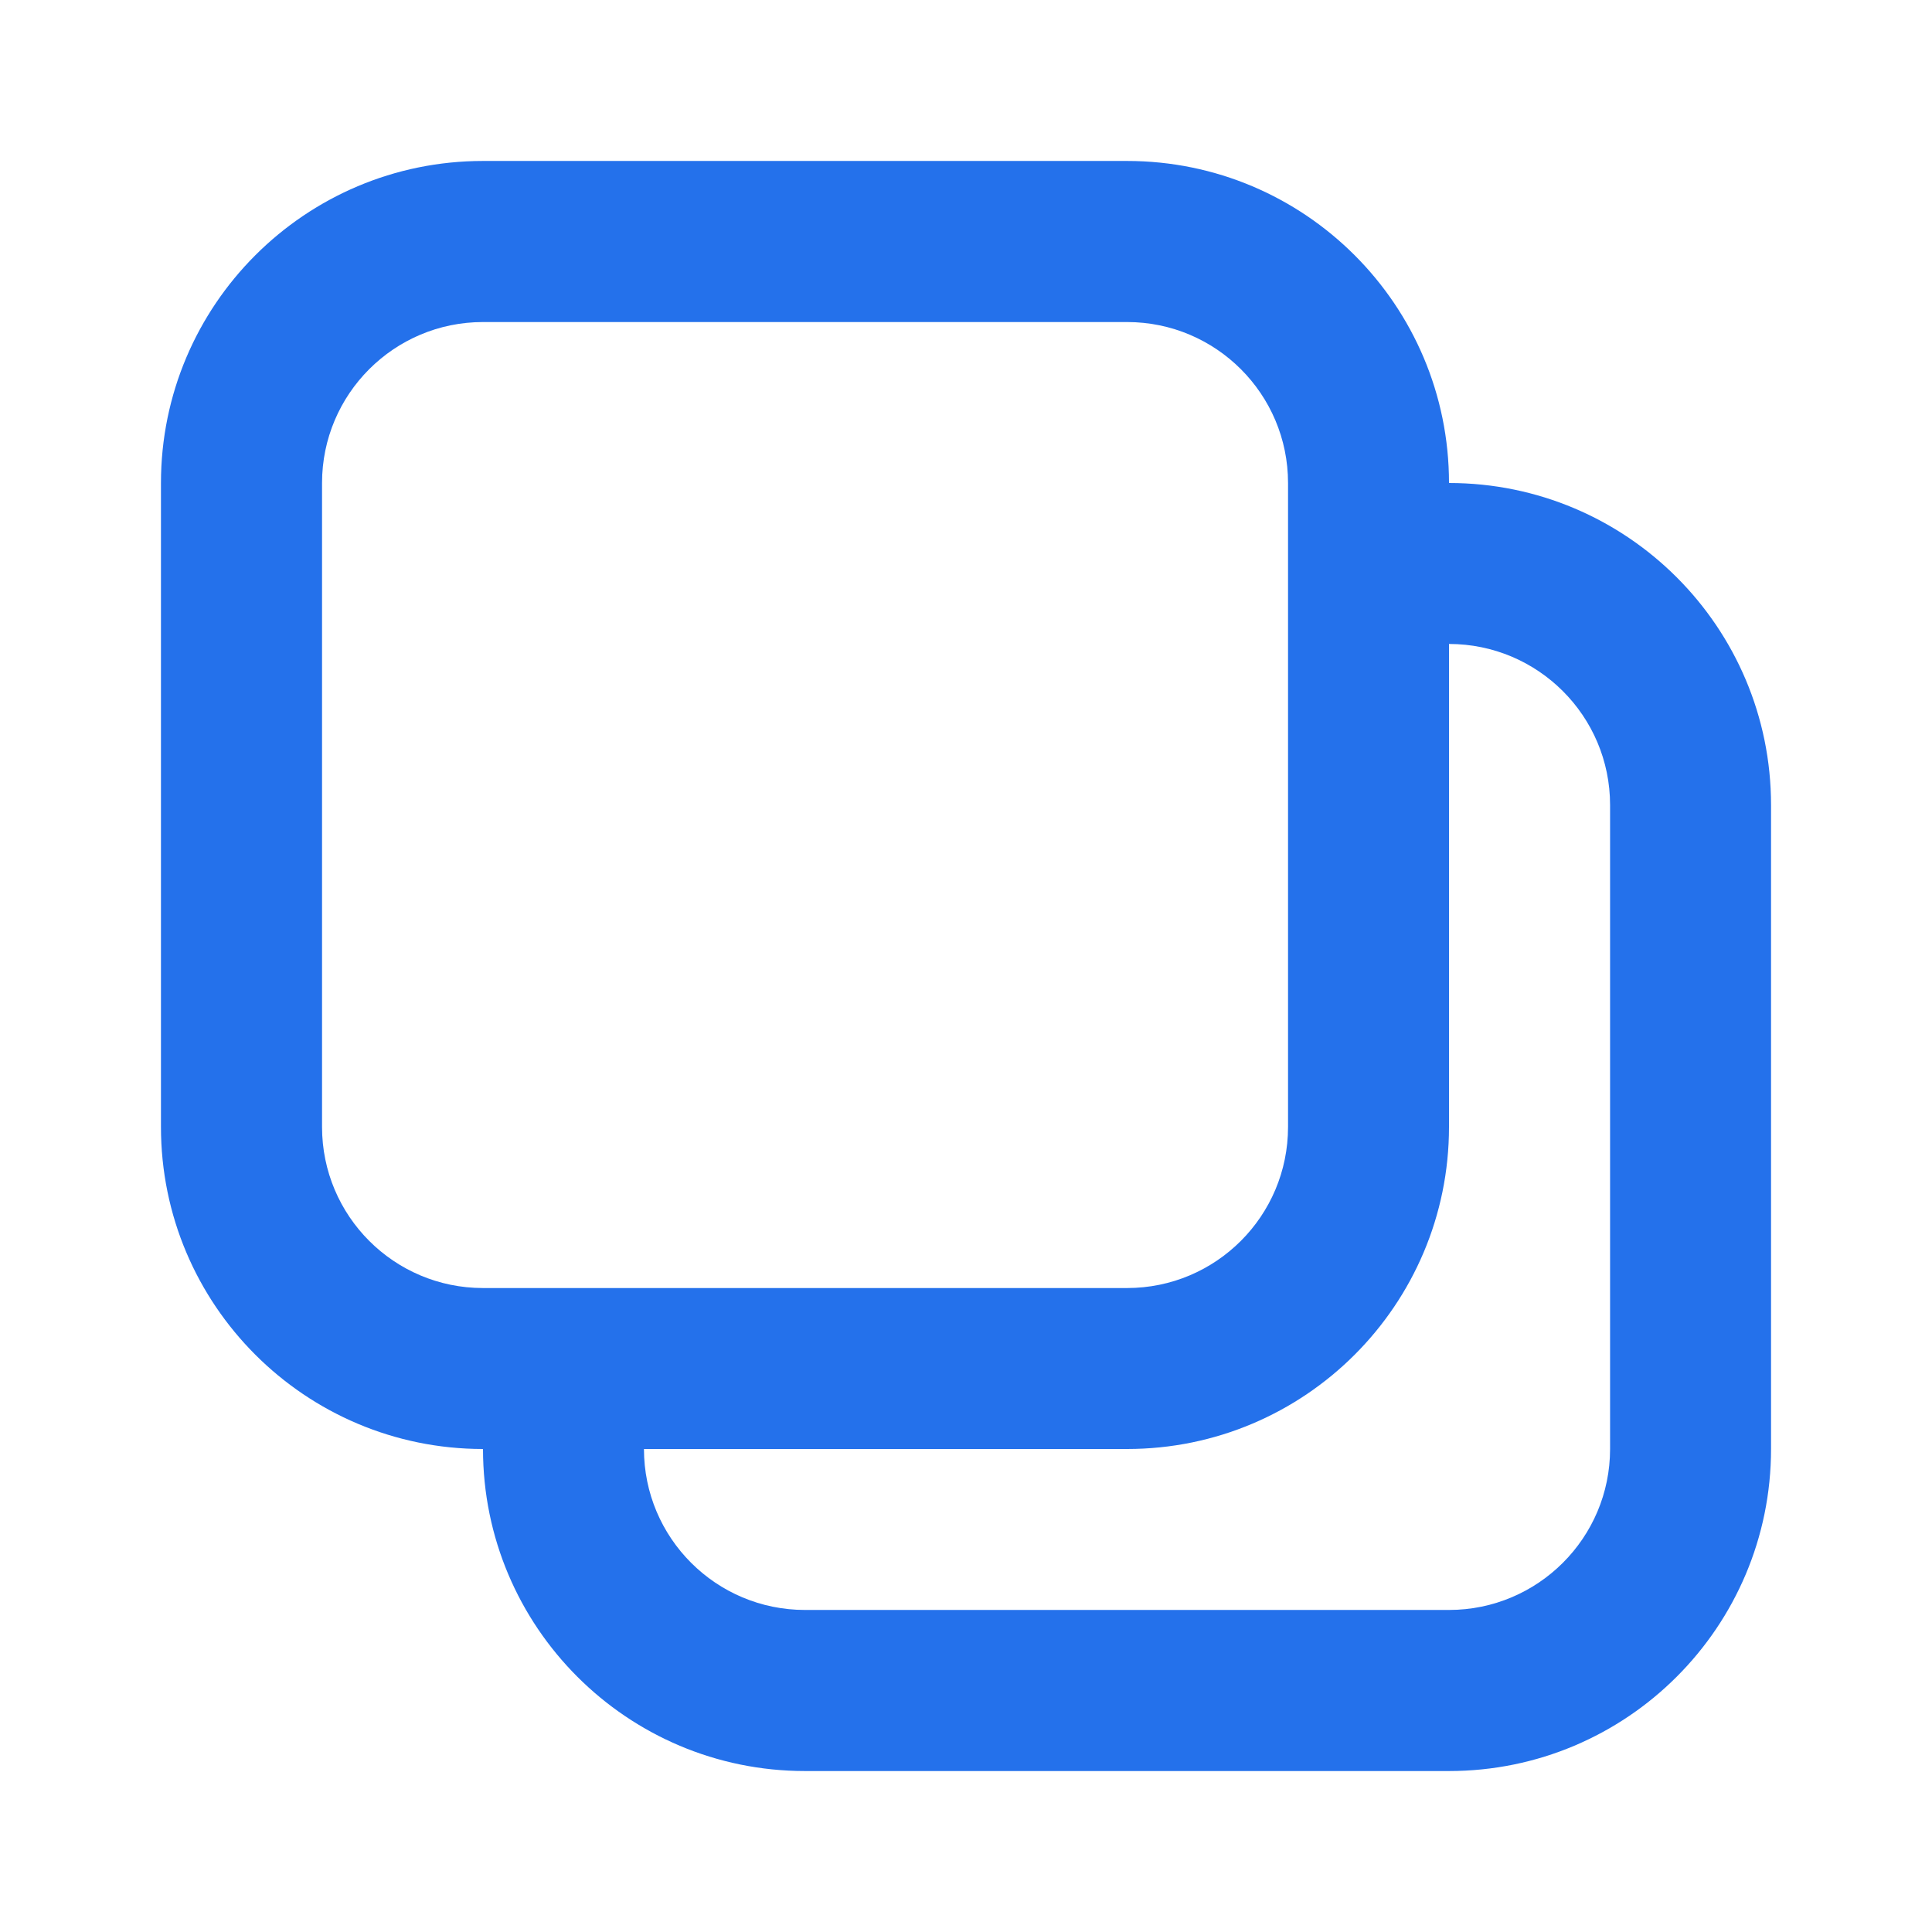 <svg width="16" height="16" viewBox="0 0 16 16" fill="none" xmlns="http://www.w3.org/2000/svg">
<path fill-rule="evenodd" clip-rule="evenodd" d="M9.334 1.333H4C2.527 1.333 1.333 2.527 1.333 4V9.333C1.333 10.806 2.527 12 4 12C4 13.473 5.194 14.667 6.667 14.667H9H12C13.473 14.667 14.667 13.473 14.667 12V6.667C14.667 5.194 13.473 4 12 4C12 2.527 10.806 1.333 9.334 1.333ZM12 5.333V9.333C12 10.806 10.806 12 9.334 12H5.333C5.333 12.736 5.93 13.333 6.667 13.333H9H12C12.736 13.333 13.334 12.736 13.334 12V6.667C13.334 5.93 12.736 5.333 12 5.333ZM2.667 4C2.667 3.264 3.264 2.667 4 2.667H9.334C10.07 2.667 10.667 3.264 10.667 4V9.333C10.667 10.07 10.07 10.667 9.334 10.667H4C3.264 10.667 2.667 10.07 2.667 9.333V4Z" fill="#2471EB"/>
</svg>
